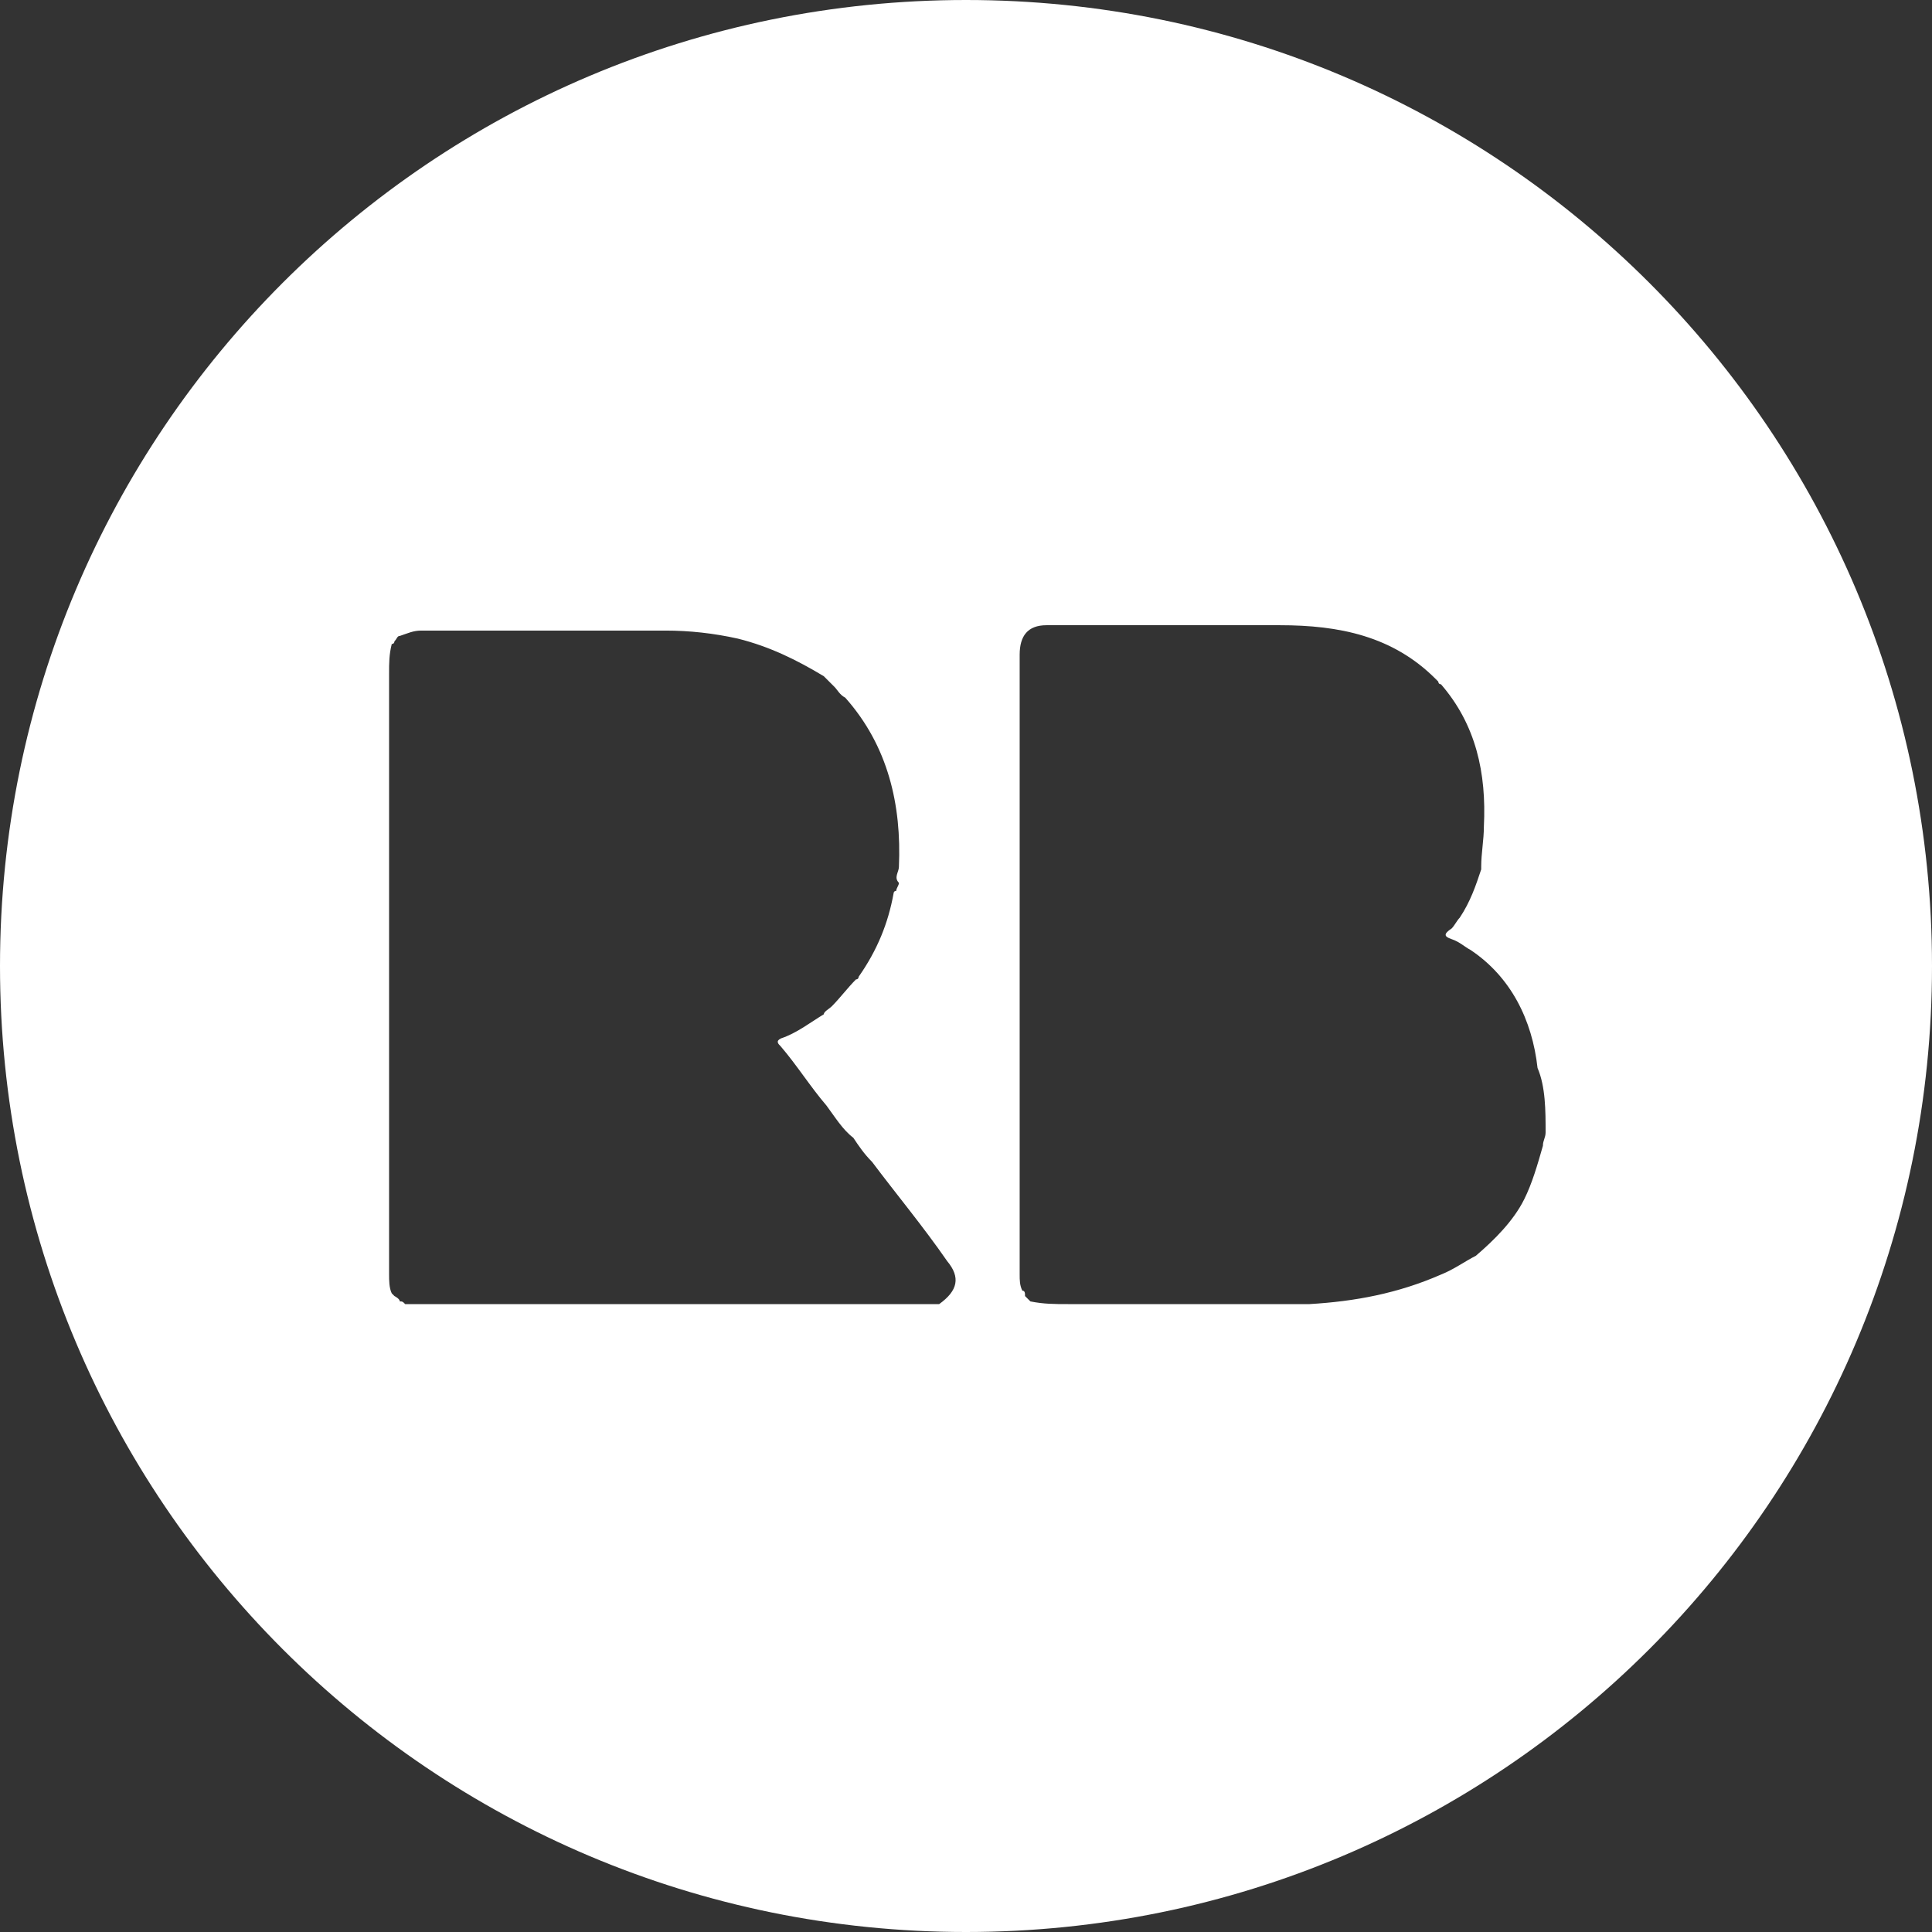 <?xml version="1.0" encoding="utf-8"?>
<!-- Generator: Adobe Illustrator 22.1.0, SVG Export Plug-In . SVG Version: 6.00 Build 0)  -->
<svg version="1.1" id="Layer_1" xmlns="http://www.w3.org/2000/svg" xmlns:xlink="http://www.w3.org/1999/xlink" x="0px" y="0px"
	 viewBox="0 0 72 72" style="enable-background:new 0 0 72 72;" xml:space="preserve">
<rect x="0" y="0" width="72" height="72" fill="#333333" stroke="none"/>
<style type="text/css">
	.st0{fill:#FFFFFF;}
</style>
<path class="st0" d="M36,0C16.1,0,0,16.1,0,36s16.1,36,36,36s36-16.1,36-36S55.9,0,36,0z M35,48.6C35,48.6,35,48.6,35,48.6
	C35,48.6,35,48.6,35,48.6C35,48.6,35,48.6,35,48.6c-0.2,0-0.3,0-0.5,0c-5.1,0-10.3,0-15.4,0c-1.3,0-2.7,0-4,0c0,0,0,0,0,0
	c0,0,0,0,0,0c0,0,0,0,0,0c-0.1-0.1-0.1-0.1-0.2-0.1c0,0,0,0,0,0l0,0c0,0,0,0,0,0c0-0.1-0.2-0.2-0.2-0.2l0,0c0,0-0.1-0.1-0.1-0.1l0,0
	c-0.1-0.2-0.1-0.5-0.1-0.7c0-7.5,0-14.9,0-22.4c0-0.4,0-0.7,0.1-1.1c0,0,0,0,0,0l0,0c0,0,0,0,0,0c0.1,0,0.1-0.1,0.1-0.1c0,0,0,0,0,0
	l0,0c0,0,0,0,0,0c0.1-0.1,0.1-0.2,0.2-0.2l0,0c0.3-0.1,0.5-0.2,0.8-0.2c3,0,6.1,0,9.1,0c0.9,0,1.8,0.1,2.7,0.3
	c1.2,0.3,2.2,0.8,3.2,1.4l0,0c0.1,0.1,0.3,0.3,0.4,0.4l0,0c0.1,0.1,0.2,0.3,0.4,0.4c0,0,0,0,0,0c1.6,1.8,2.1,4,2,6.3
	c0,0.2-0.2,0.4,0,0.6c0,0.1-0.1,0.2-0.1,0.3c-0.1,0-0.1,0.1-0.1,0.1c-0.2,1.1-0.6,2.1-1.3,3.1l0,0c0,0,0,0.1-0.1,0.1c0,0,0,0,0,0
	l0,0c0,0,0,0,0,0c-0.3,0.3-0.6,0.7-0.9,1h0c-0.1,0.1-0.3,0.2-0.3,0.3c0,0,0,0,0,0l0,0c0,0,0,0,0,0c-0.5,0.3-1,0.7-1.6,0.9
	c-0.2,0.1-0.1,0.2,0,0.3c0.6,0.7,1.1,1.5,1.7,2.2c0.3,0.4,0.6,0.9,1,1.2c0,0,0,0,0,0c0.2,0.3,0.4,0.6,0.7,0.9
	c0.9,1.2,1.9,2.4,2.8,3.7C35.8,47.6,35.7,48.1,35,48.6z M57.6,42.2c0,0.2-0.1,0.3-0.1,0.5c-0.2,0.7-0.4,1.4-0.7,2
	c-0.4,0.8-1.1,1.5-1.8,2.1l0,0c-0.4,0.2-0.8,0.5-1.3,0.7c-1.6,0.7-3.2,1-4.9,1.1c-3,0-6,0-9,0c-0.5,0-0.9,0-1.4-0.1
	c-0.1-0.1-0.1-0.1-0.2-0.2c0-0.1,0-0.2-0.1-0.2c0,0,0,0,0,0l0,0c0,0,0,0,0,0C38,47.9,38,47.7,38,47.5c0-7.7,0-15.4,0-23.1
	c0-0.7,0.3-1.1,1-1.1c2.9,0,5.8,0,8.7,0c2.2,0,4.2,0.4,5.8,2l0,0c0,0,0,0,0.1,0.1l0,0c0,0,0,0.1,0.1,0.1l0,0
	c1.3,1.5,1.7,3.3,1.6,5.3c0,0.5-0.1,1-0.1,1.5c0,0,0,0.1,0,0.1c-0.2,0.6-0.4,1.2-0.8,1.8l0,0c-0.1,0.1-0.2,0.3-0.3,0.4l0,0
	c-0.3,0.2-0.3,0.3,0,0.4c0.3,0.1,0.5,0.3,0.7,0.4c1.5,1,2.3,2.6,2.5,4.4C57.6,40.5,57.6,41.4,57.6,42.2z"/>
</svg>
